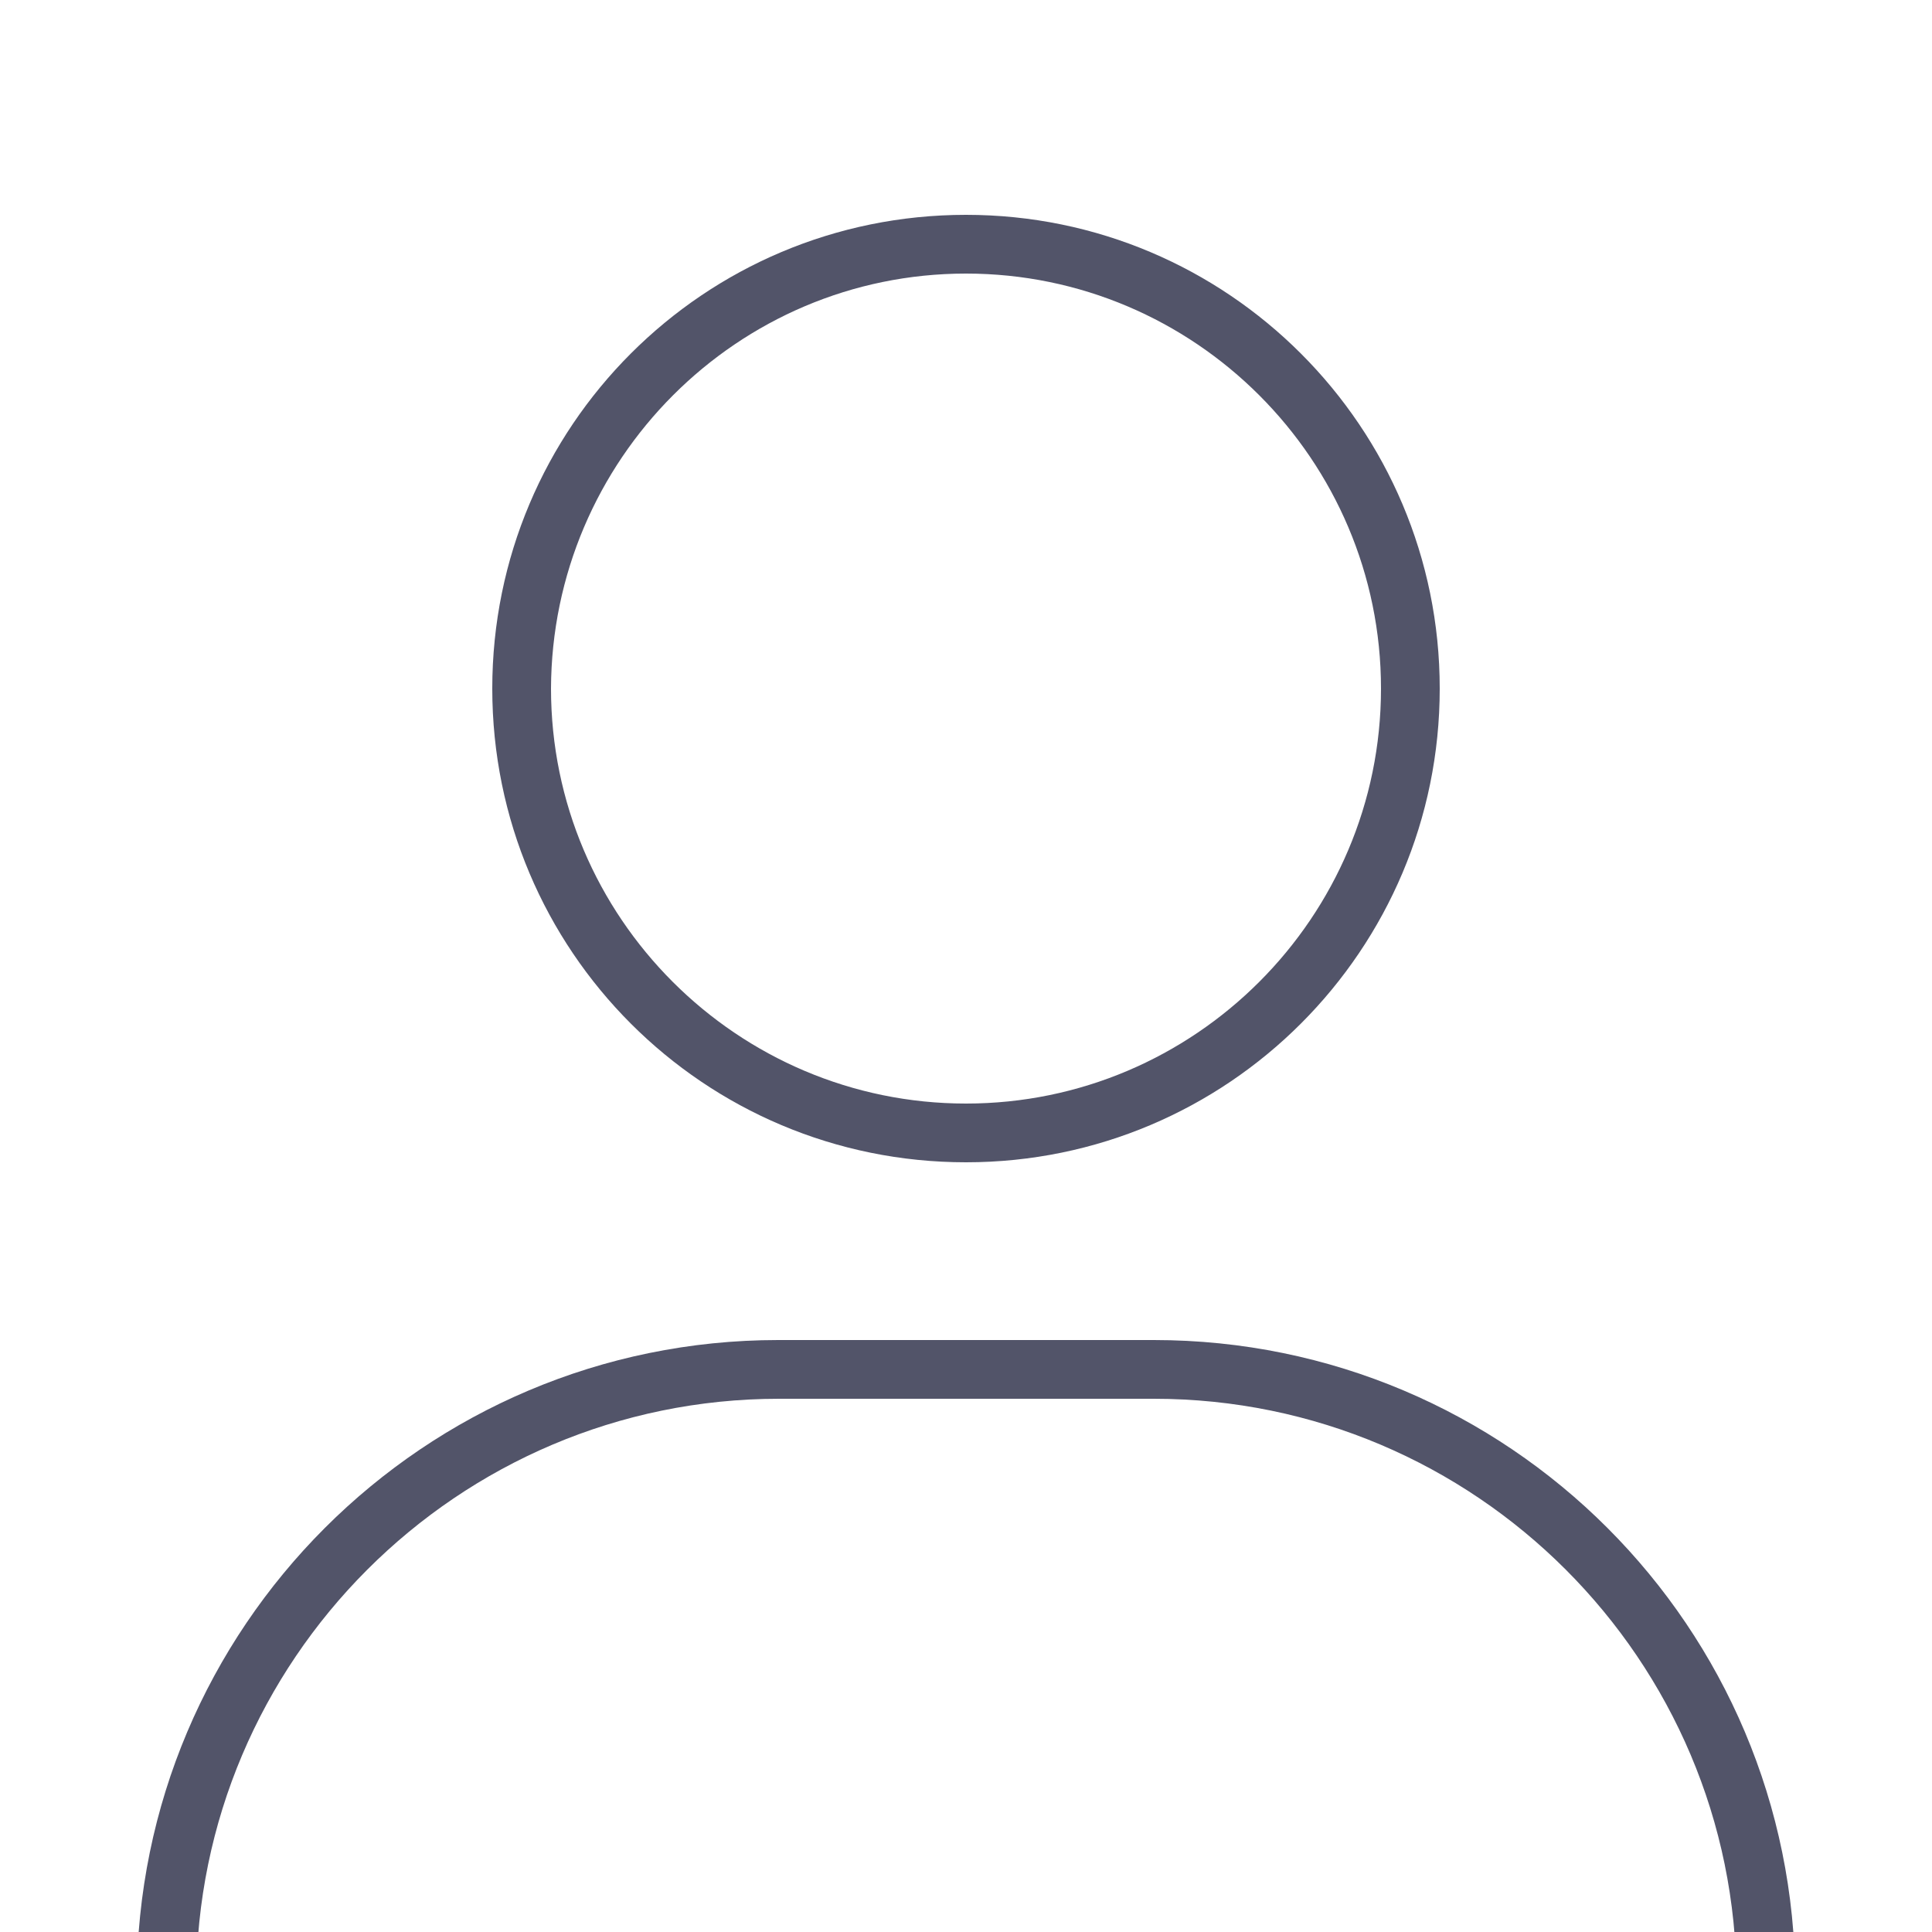 <?xml version="1.0" encoding="utf-8"?>
<!-- Generator: Adobe Illustrator 26.0.2, SVG Export Plug-In . SVG Version: 6.00 Build 0)  -->
<svg version="1.1" id="Layer_1" xmlns="http://www.w3.org/2000/svg" xmlns:xlink="http://www.w3.org/1999/xlink" x="0px" y="0px"
	 viewBox="0 0 250 250" style="enable-background:new 0 0 250 250;" xml:space="preserve">
<style type="text/css">
	.st0{clip-path:url(#SVGID_00000033335249963410462610000010972849002020767889_);fill:#525469;}
</style>
<g>
	<defs>
		<rect id="SVGID_1_" width="250" height="250"/>
	</defs>
	<clipPath id="SVGID_00000067919264592502092640000009182942906678743937_">
		<use xlink:href="#SVGID_1_"  style="overflow:visible;"/>
	</clipPath>
	<path style="clip-path:url(#SVGID_00000067919264592502092640000009182942906678743937_);fill:#525469;" d="M125,150.4
		c33.9,0,61.3-27.5,61.3-61.3S158.9,27.8,125,27.8S63.7,55.2,63.7,89.1S91.1,150.4,125,150.4z M125,35.4c29.6,0,53.7,24.1,53.7,53.7
		s-24.1,53.7-53.7,53.7s-53.7-24.1-53.7-53.7C71.4,59.5,95.4,35.4,125,35.4z M149.3,173.4h-48.6c-45.8,0-83,37.2-83,83
		c0,9.2,7.4,16.6,16.6,16.6h181.4c9.2,0,16.6-7.4,16.6-16.6C232.3,210.6,195.2,173.4,149.3,173.4z M215.7,265.4H34.3
		c-4.9,0-8.9-4-8.9-9c0-41.5,33.8-75.4,75.4-75.4h48.5c41.6,0,75.4,33.8,75.4,75.4C224.7,261.4,220.6,265.4,215.7,265.4z"/>
</g>
</svg>
